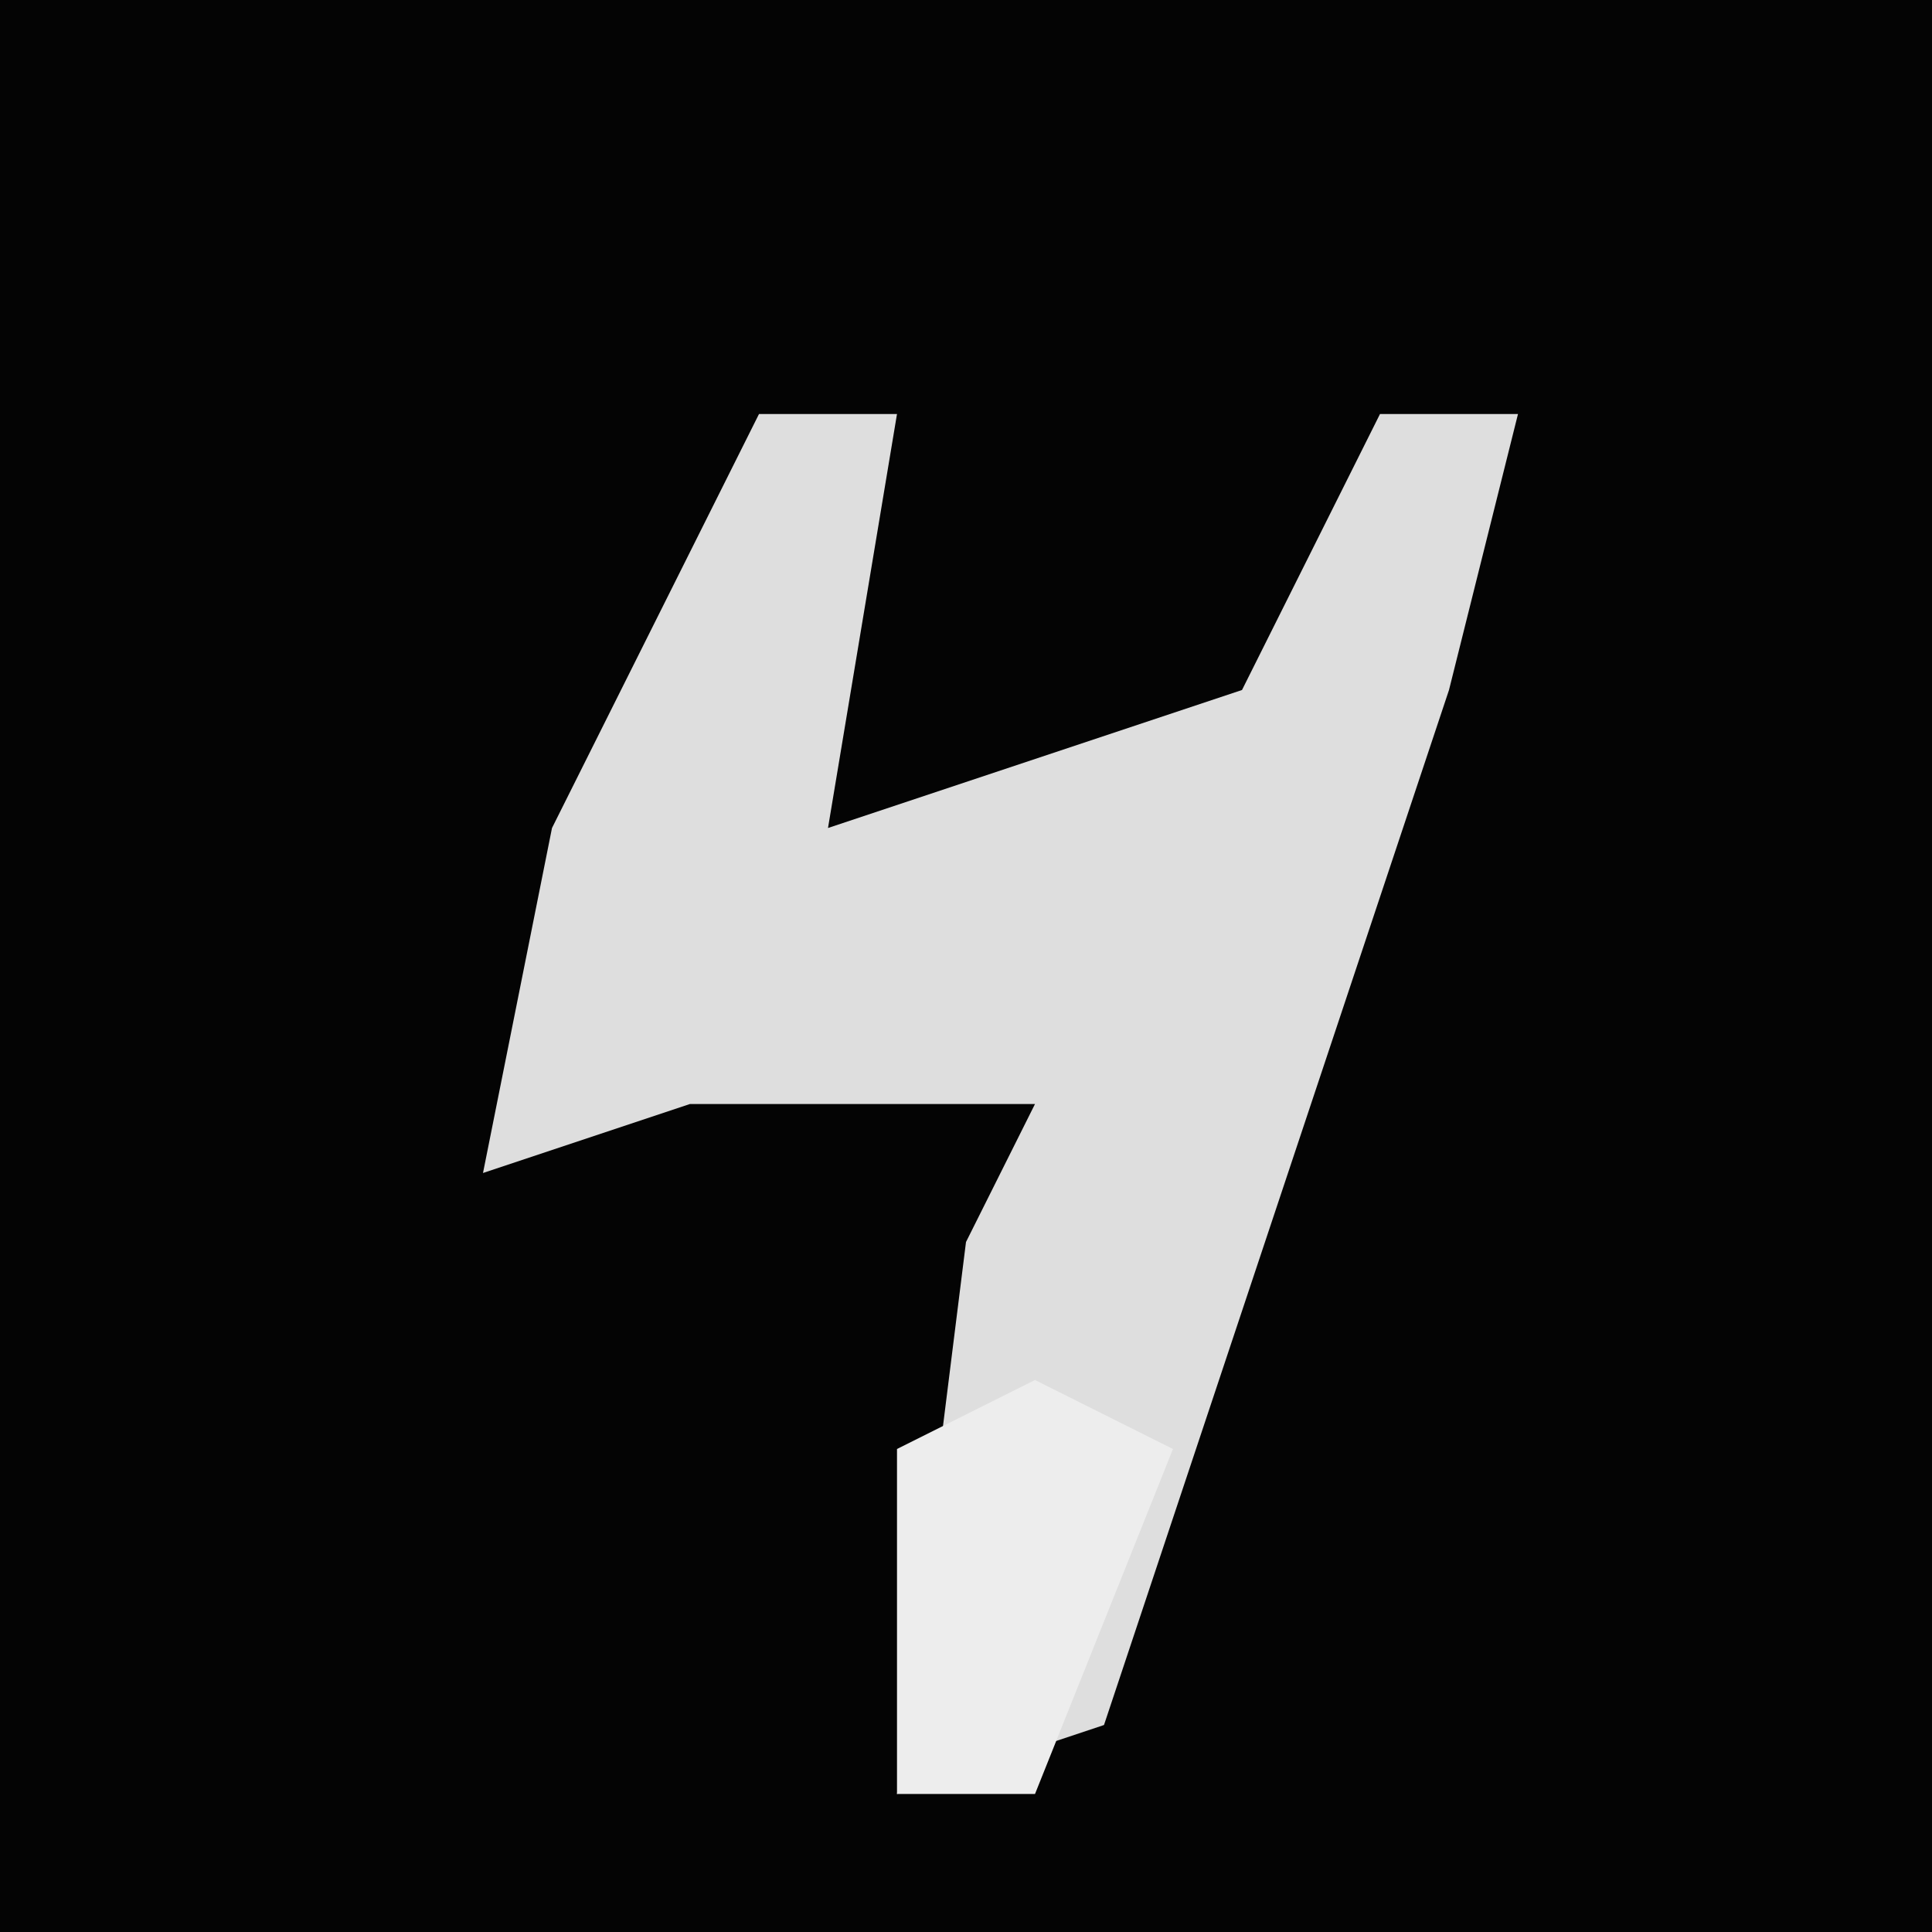 <?xml version="1.0" encoding="UTF-8"?>
<svg version="1.1" xmlns="http://www.w3.org/2000/svg" width="28" height="28">
<path d="M0,0 L28,0 L28,28 L0,28 Z " fill="#040404" transform="translate(0,0)"/>
<path d="M0,0 L2,0 L1,6 L7,4 L9,0 L11,0 L10,4 L5,19 L2,20 L3,12 L4,10 L-1,10 L-4,11 L-3,6 Z " fill="#DEDEDE" transform="translate(11,6)"/>
<path d="M0,0 L2,1 L0,6 L-2,6 L-2,1 Z " fill="#EDEDED" transform="translate(15,20)"/>
</svg>
